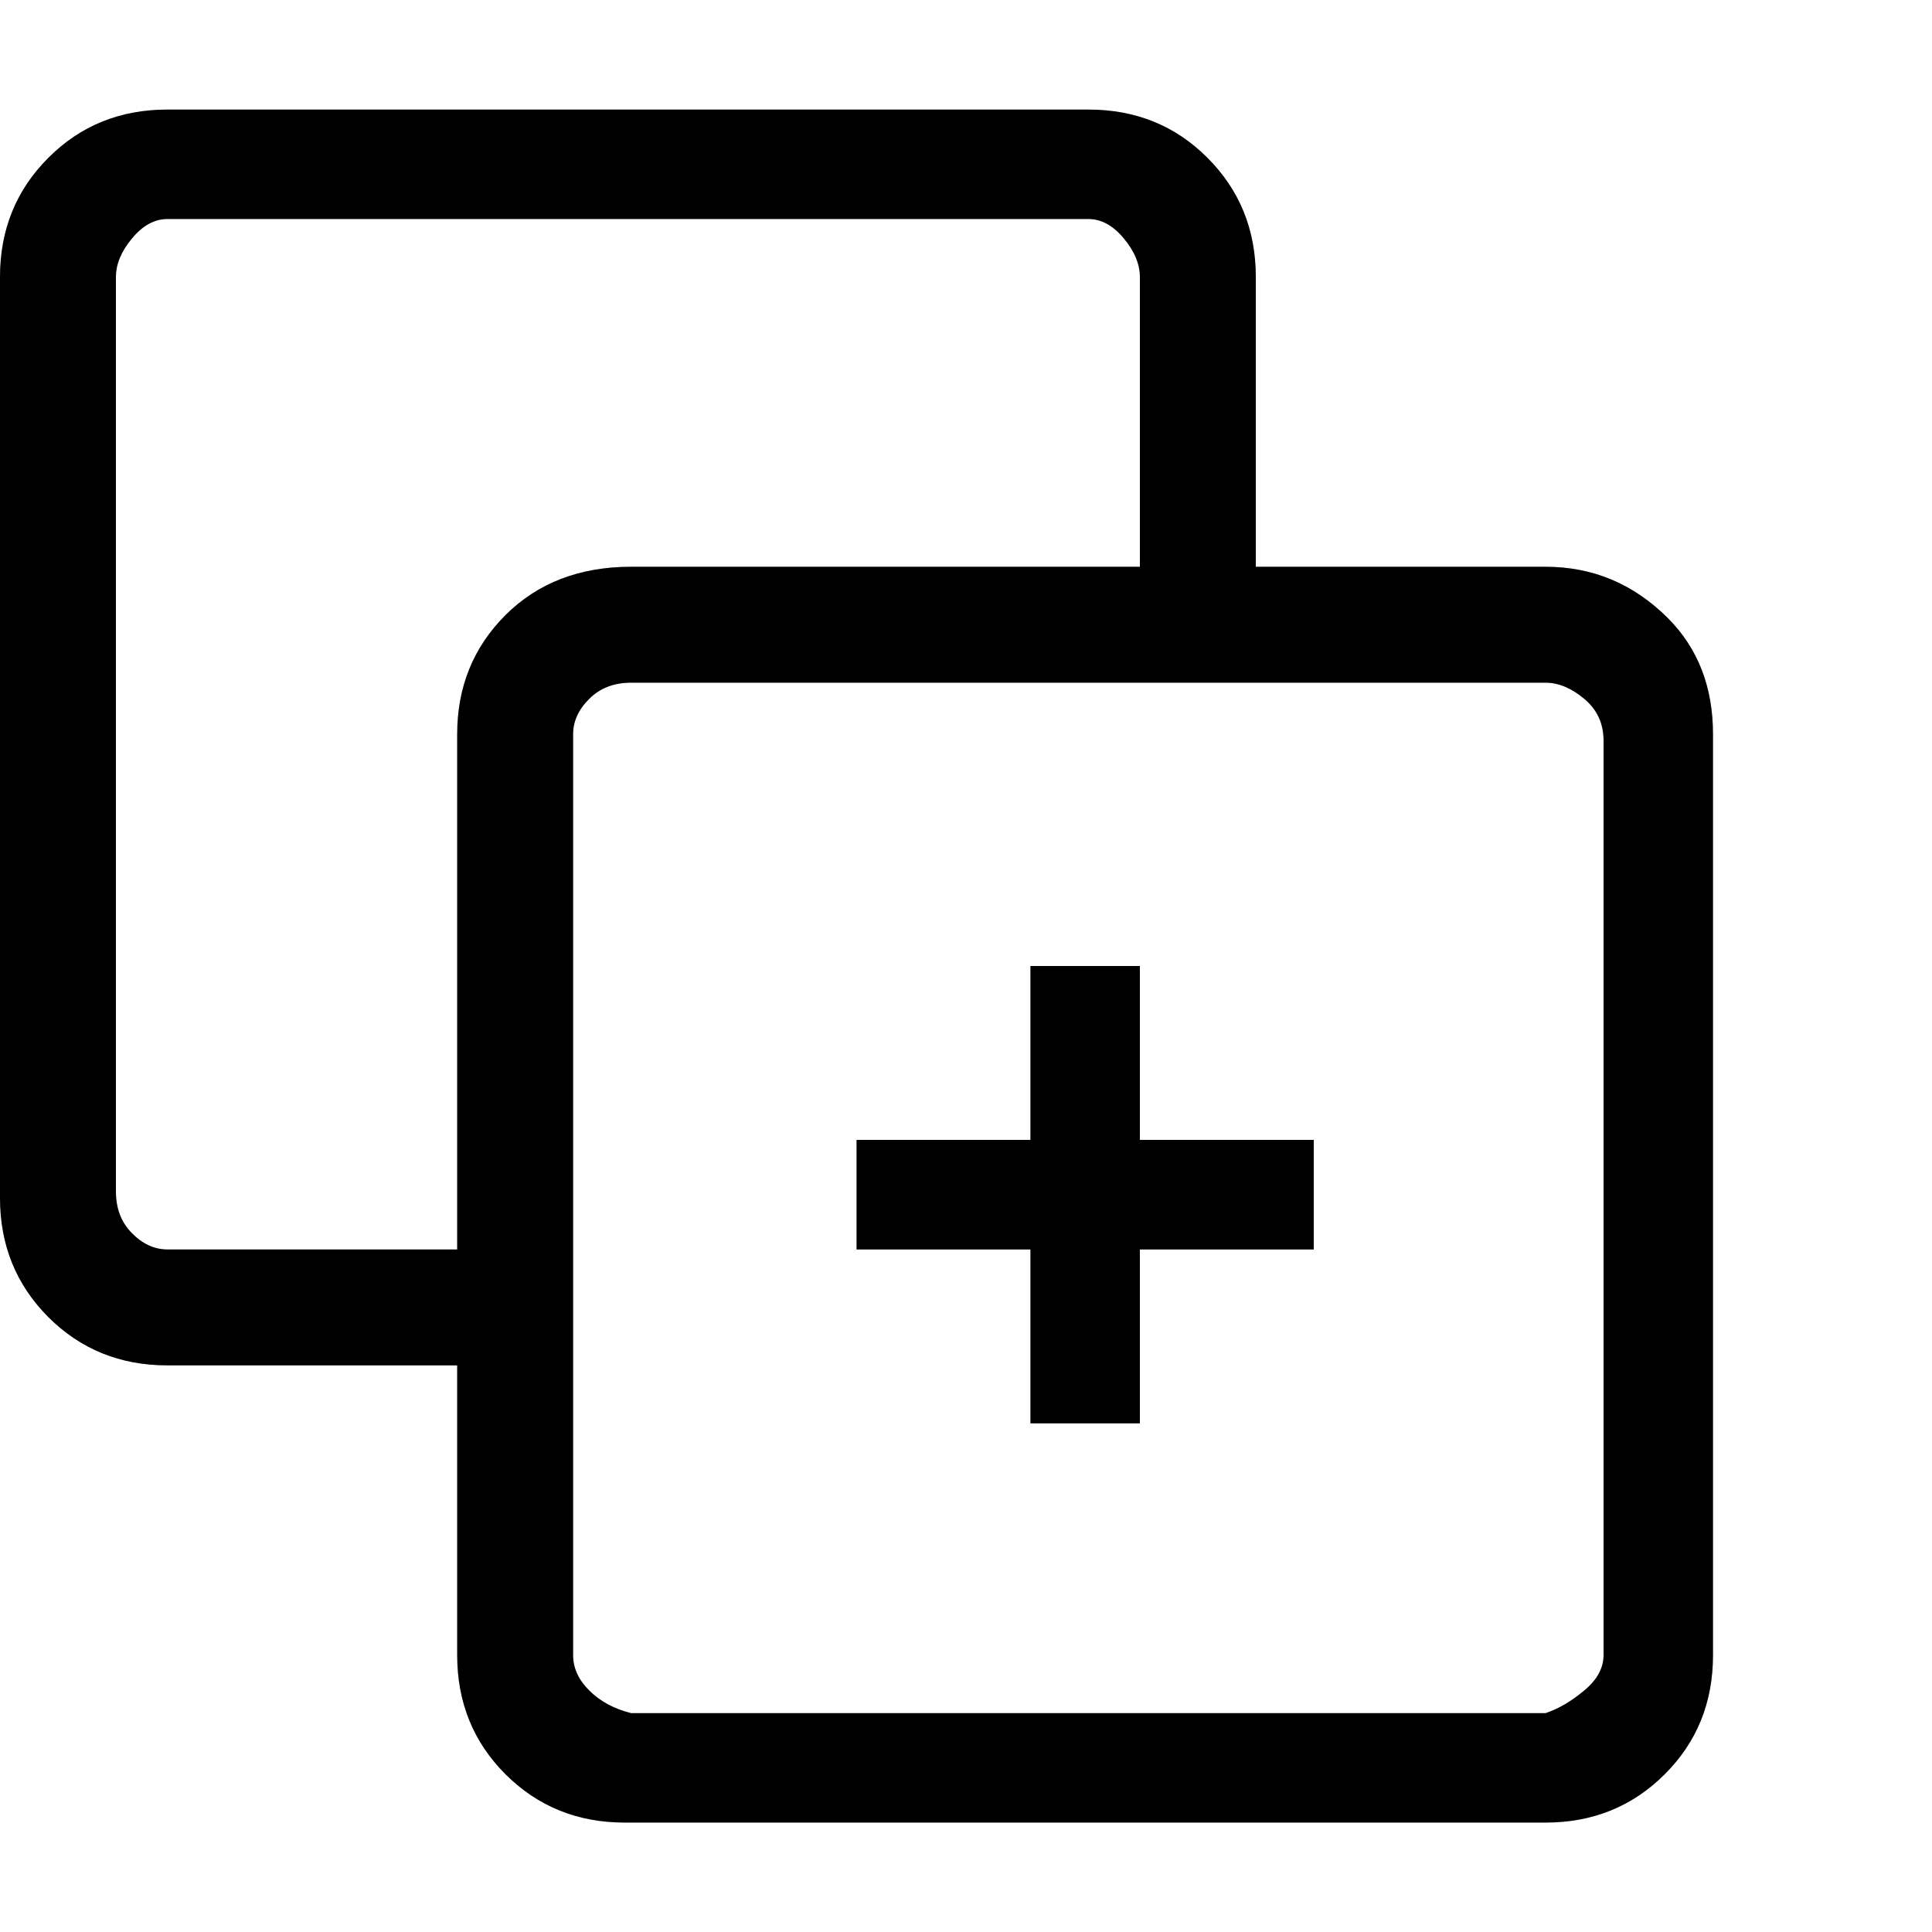 <svg width="14" height="14" viewBox="0 0 14 14" fill="none" xmlns="http://www.w3.org/2000/svg">
<g clip-path="url(#clip0_839_18810)">
<path d="M12.087 4.48C11.838 4.231 11.542 4.107 11.2 4.107H9.1V2.007C9.1 1.665 8.983 1.377 8.75 1.144C8.517 0.91 8.229 0.794 7.887 0.794H1.213C0.871 0.794 0.583 0.91 0.35 1.144C0.117 1.377 0 1.665 0 2.007V8.68C0 9.023 0.117 9.31 0.35 9.544C0.583 9.777 0.871 9.894 1.213 9.894H3.313V11.994C3.313 12.336 3.43 12.624 3.663 12.857C3.897 13.09 4.184 13.207 4.527 13.207H11.2C11.542 13.207 11.83 13.09 12.063 12.857C12.297 12.624 12.413 12.336 12.413 11.994V5.32C12.413 4.978 12.304 4.698 12.087 4.48ZM1.213 9.054C1.12 9.054 1.034 9.015 0.957 8.937C0.879 8.859 0.84 8.758 0.84 8.634V2.007C0.84 1.914 0.879 1.82 0.957 1.727C1.034 1.634 1.12 1.587 1.213 1.587H7.887C7.98 1.587 8.066 1.634 8.143 1.727C8.221 1.82 8.26 1.914 8.26 2.007V4.107H4.573C4.2 4.107 3.897 4.224 3.663 4.457C3.43 4.69 3.313 4.978 3.313 5.32V9.054H1.213ZM11.62 11.994C11.62 12.087 11.573 12.173 11.48 12.25C11.387 12.328 11.293 12.383 11.2 12.414H4.573C4.449 12.383 4.348 12.328 4.27 12.25C4.192 12.173 4.153 12.087 4.153 11.994V5.32C4.153 5.227 4.192 5.141 4.27 5.064C4.348 4.986 4.449 4.947 4.573 4.947H11.2C11.293 4.947 11.387 4.986 11.48 5.064C11.573 5.141 11.62 5.243 11.62 5.367V11.994ZM8.26 7H7.467V8.26H6.207V9.054H7.467V10.314H8.26V9.054H9.52V8.26H8.26V7Z" fill="#06173D" style="fill:#06173D;fill:color(display-p3 0.024 0.09 0.239);fill-opacity:1;"/>
<path d="M12.087 4.48C11.838 4.231 11.542 4.107 11.2 4.107H9.1V2.007C9.1 1.665 8.983 1.377 8.75 1.144C8.517 0.91 8.229 0.794 7.887 0.794H1.213C0.871 0.794 0.583 0.91 0.35 1.144C0.117 1.377 0 1.665 0 2.007V8.68C0 9.023 0.117 9.31 0.35 9.544C0.583 9.777 0.871 9.894 1.213 9.894H3.313V11.994C3.313 12.336 3.43 12.624 3.663 12.857C3.897 13.09 4.184 13.207 4.527 13.207H11.2C11.542 13.207 11.83 13.09 12.063 12.857C12.297 12.624 12.413 12.336 12.413 11.994V5.32C12.413 4.978 12.304 4.698 12.087 4.48ZM1.213 9.054C1.12 9.054 1.034 9.015 0.957 8.937C0.879 8.859 0.84 8.758 0.84 8.634V2.007C0.84 1.914 0.879 1.82 0.957 1.727C1.034 1.634 1.12 1.587 1.213 1.587H7.887C7.98 1.587 8.066 1.634 8.143 1.727C8.221 1.82 8.26 1.914 8.26 2.007V4.107H4.573C4.2 4.107 3.897 4.224 3.663 4.457C3.43 4.69 3.313 4.978 3.313 5.32V9.054H1.213ZM11.62 11.994C11.62 12.087 11.573 12.173 11.48 12.25C11.387 12.328 11.293 12.383 11.2 12.414H4.573C4.449 12.383 4.348 12.328 4.27 12.25C4.192 12.173 4.153 12.087 4.153 11.994V5.32C4.153 5.227 4.192 5.141 4.27 5.064C4.348 4.986 4.449 4.947 4.573 4.947H11.2C11.293 4.947 11.387 4.986 11.48 5.064C11.573 5.141 11.62 5.243 11.62 5.367V11.994ZM8.26 7H7.467V8.26H6.207V9.054H7.467V10.314H8.26V9.054H9.52V8.26H8.26V7Z" fill="black" fill-opacity="0.2" style="fill:black;fill-opacity:0.2;"/>
</g>
<defs>
<clipPath id="clip0_839_18810">
<rect width="14" height="14" fill="white" style="fill:white;fill-opacity:1;" transform="matrix(1 0 0 -1 0 14)"/>
</clipPath>
</defs>
</svg>

